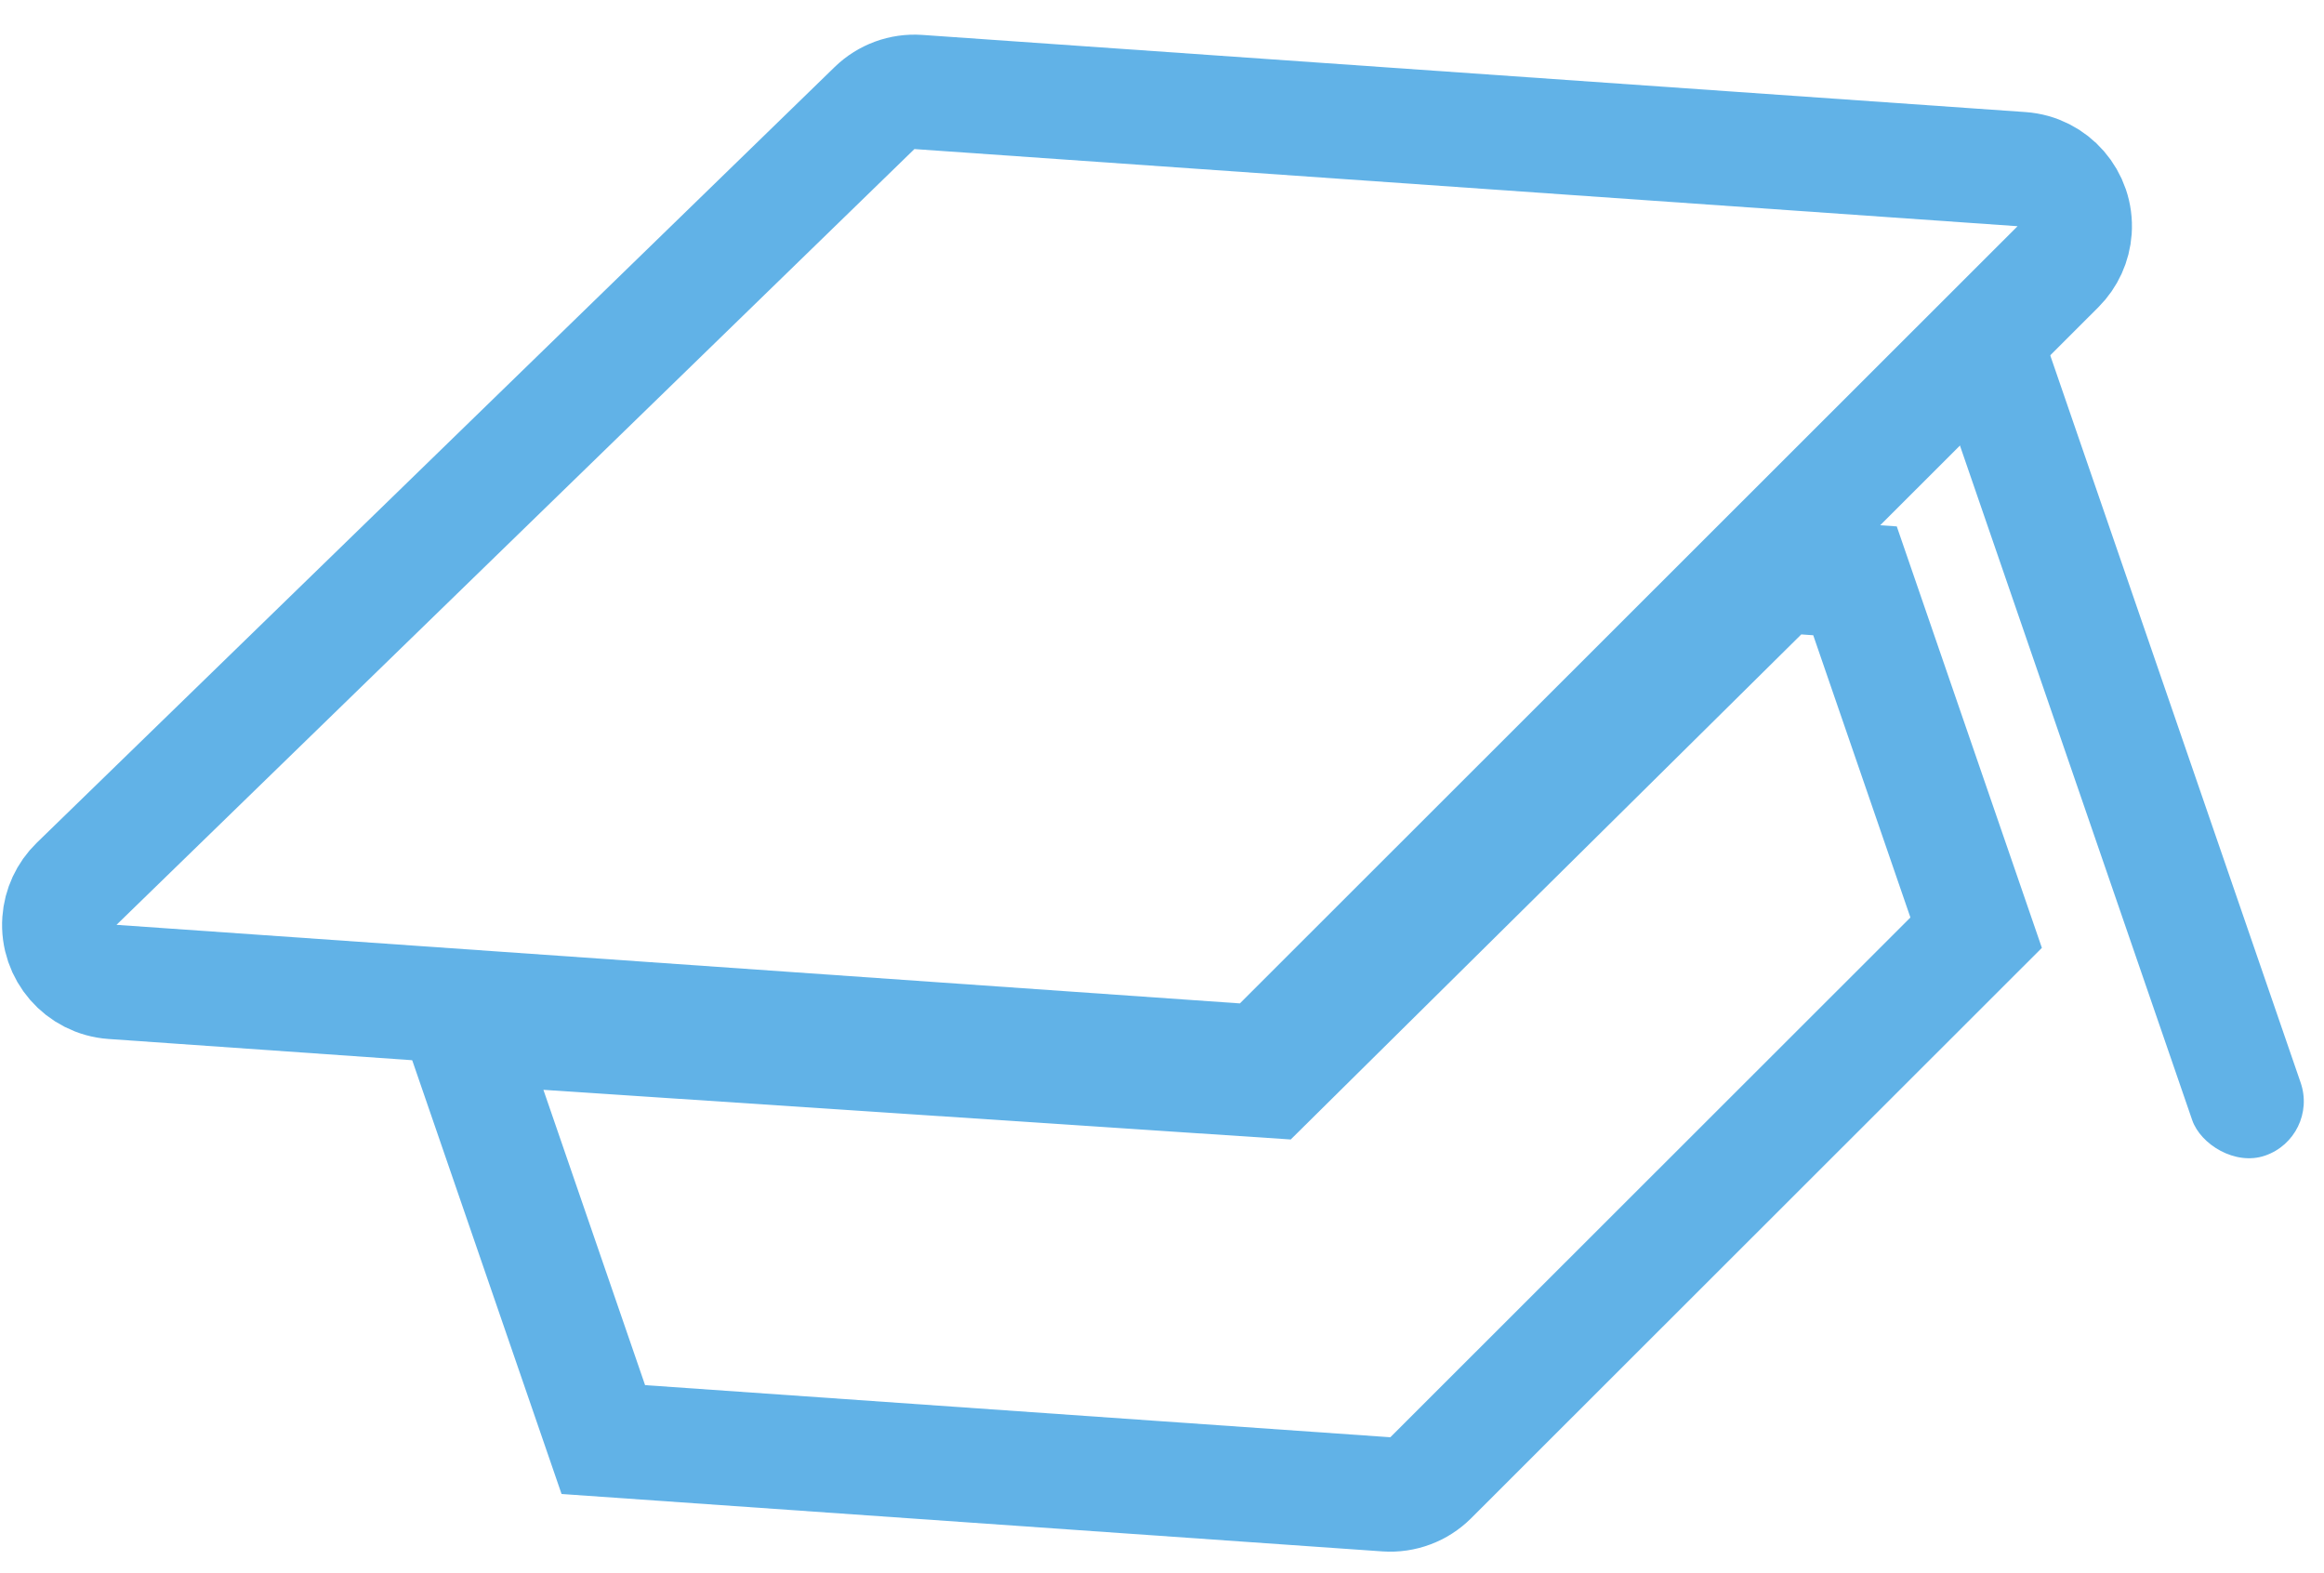 <svg xmlns="http://www.w3.org/2000/svg" width="65" height="44" viewBox="0 0 65 44">
  <g fill="none" fill-rule="evenodd" transform="rotate(-19 1.766 40.226)">
    <rect width="3.209" height="24.8" x="60.967" y="28" fill="#61B2E7" rx="1.604"/>
    <path stroke="#61B2E7" stroke-width="3.2" d="M55.01,33.039 L36.907,41.747 L17.605,33.633 L16.04,34.369 L16.04,45.177 L36.248,53.755 C36.675,53.936 37.158,53.923 37.574,53.721 L56.96,44.274 L56.96,33.867 L55.01,33.039 Z"/>
    <path stroke="#61B2E7" stroke-width="3.2" d="M31.085,13.326 C30.629,13.326 30.196,13.52 29.892,13.86 L9.143,37.06 C8.881,37.353 8.736,37.733 8.736,38.126 C8.736,39.01 9.452,39.726 10.336,39.726 L41.833,39.726 C42.296,39.726 42.737,39.526 43.04,39.176 L63.222,15.976 C63.475,15.685 63.614,15.312 63.614,14.926 C63.614,14.043 62.898,13.326 62.014,13.326 L31.085,13.326 Z" transform="rotate(23 36.11 26.526)"/>
  </g>
</svg>

